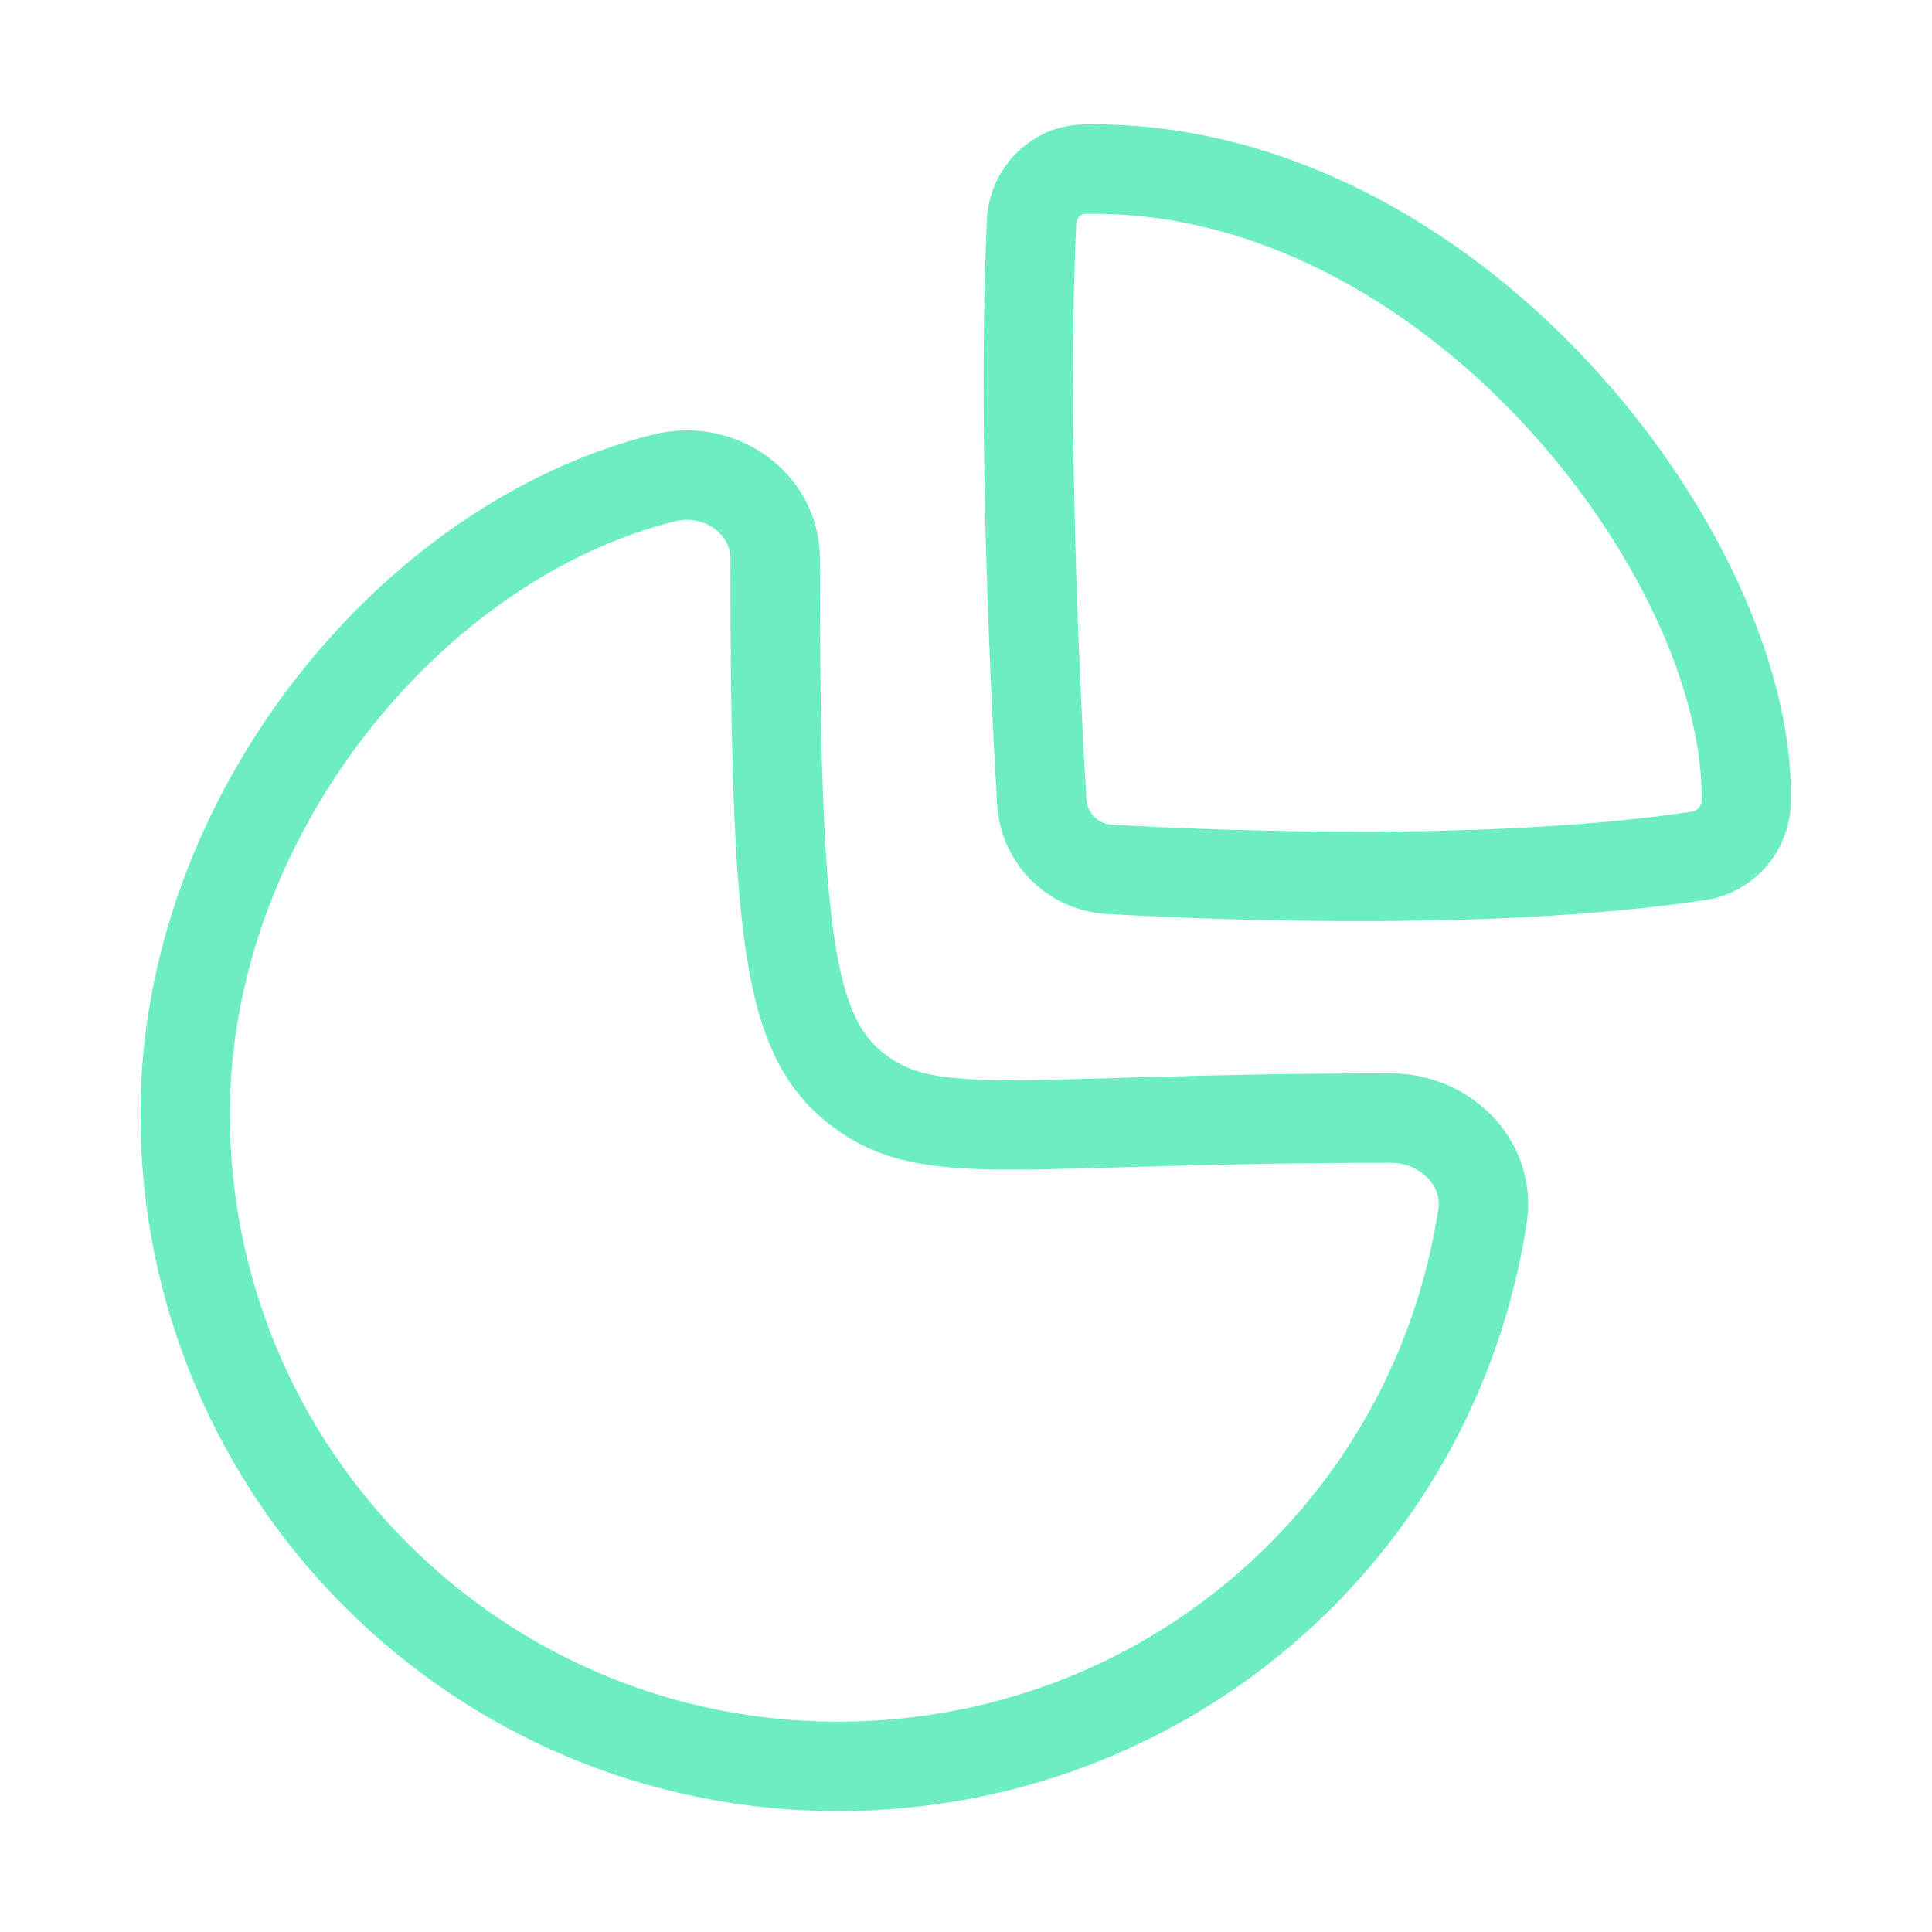 <svg width="40" height="40" viewBox="0 0 54 54" fill="none" xmlns="http://www.w3.org/2000/svg">
<path fill-rule="evenodd" clip-rule="evenodd" d="M38.875 31.251C40.393 31.251 41.668 32.504 41.435 34.003C40.074 42.823 32.523 49.371 23.417 49.371C13.341 49.371 5.175 41.205 5.175 31.132C5.175 22.833 11.48 15.103 18.578 13.355C20.103 12.978 21.666 14.051 21.666 15.621C21.666 26.26 22.024 29.012 24.044 30.509C26.064 32.006 28.44 31.251 38.875 31.251Z" stroke="#6DEDC3" stroke-width="2.5" stroke-linecap="round" stroke-linejoin="round"/>
<path fill-rule="evenodd" clip-rule="evenodd" d="M48.808 22.391C48.929 15.556 40.533 4.538 30.301 4.728C29.506 4.742 28.868 5.405 28.833 6.198C28.575 11.819 28.923 19.102 29.117 22.403C29.176 23.431 29.984 24.239 31.009 24.298C34.403 24.492 41.952 24.757 47.491 23.919C48.245 23.805 48.796 23.151 48.808 22.391Z" stroke="#6DEDC3" stroke-width="2.5" stroke-linecap="round" stroke-linejoin="round"/>
</svg>

